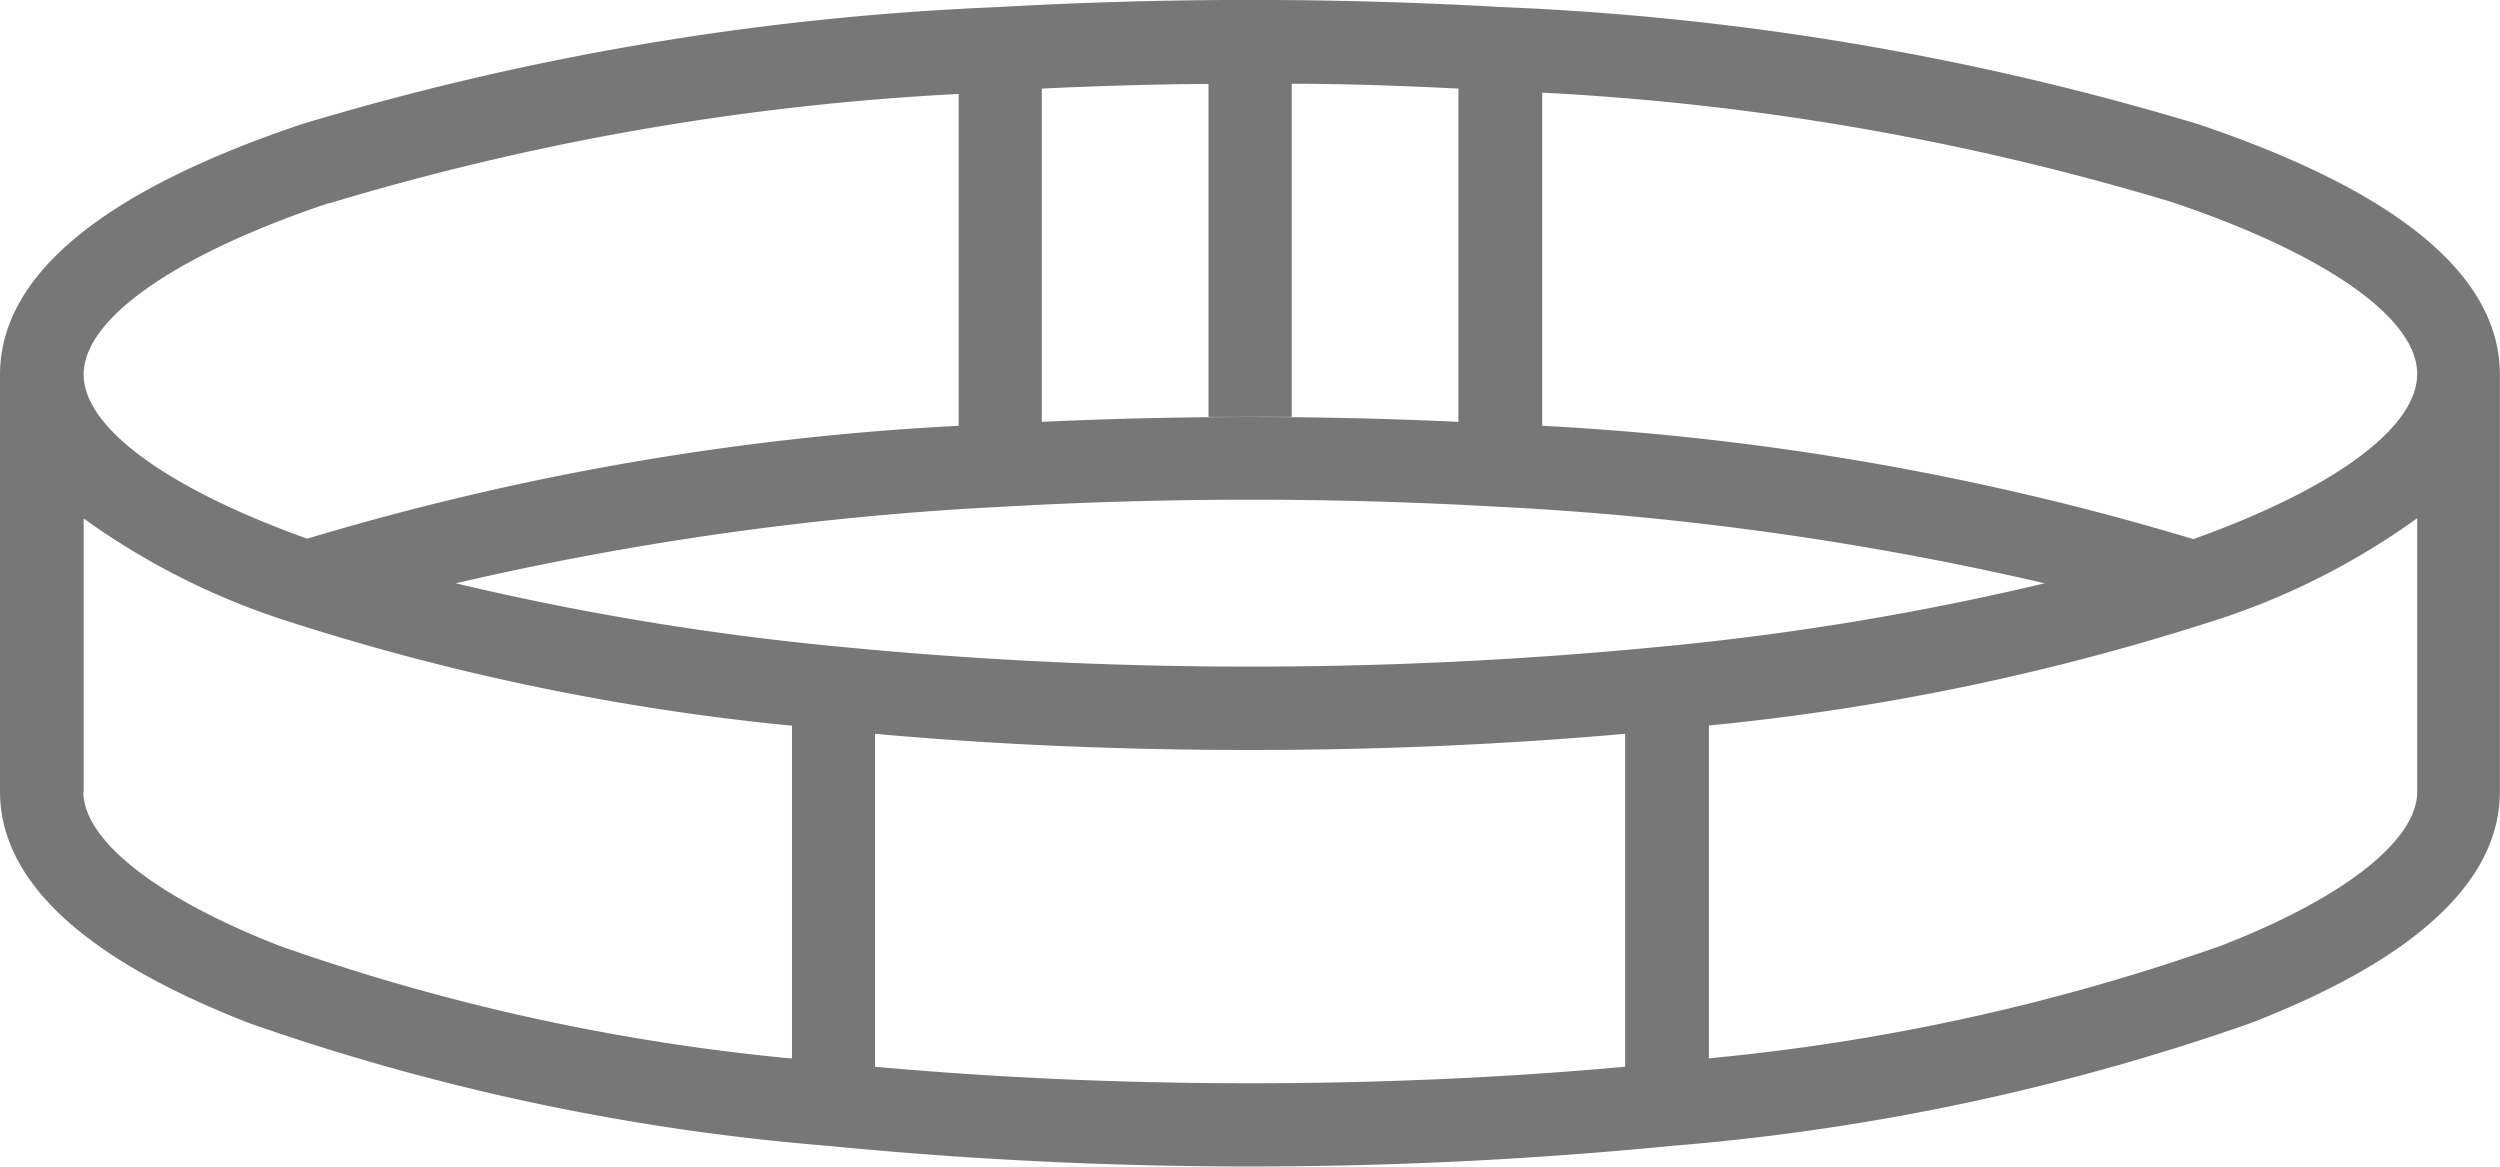 <svg id="ico_bracelet" xmlns="http://www.w3.org/2000/svg" width="22.857" height="10.666" viewBox="0 0 22.857 10.666">
  <path id="ico_bracelet-2" data-name="ico_bracelet" d="M36.093,145.141a25.652,25.652,0,0,0-6.357-1.069,40.634,40.634,0,0,0-4.616,0,25.656,25.656,0,0,0-6.357,1.069c-1.834.616-2.763,1.388-2.763,2.293v3.809c0,.818.767,1.531,2.278,2.118a21.127,21.127,0,0,0,5.3,1.123,39.543,39.543,0,0,0,7.7,0,21.119,21.119,0,0,0,5.3-1.123c1.512-.587,2.278-1.3,2.278-2.118v-3.809C38.857,146.529,37.927,145.758,36.093,145.141ZM31.2,149.918a38.786,38.786,0,0,1-7.542,0,25.567,25.567,0,0,1-3.491-.578,28.325,28.325,0,0,1,5-.7,39.888,39.888,0,0,1,4.527,0,28.362,28.362,0,0,1,5,.7A25.565,25.565,0,0,1,31.2,149.918Zm-3.39-2.1v-3.045c.513,0,1.023.019,1.524.044v3.047c-1.251-.059-2.558-.059-3.809,0v-3.047c.5-.024,1.011-.039,1.524-.043v3.045Zm-8.8-1.952a24.206,24.206,0,0,1,5.755-1V147.9a25.166,25.166,0,0,0-5.956,1.032c-1.283-.459-2.044-1.017-2.044-1.5C16.762,146.923,17.6,146.336,19.006,145.864Zm-2.245,5.381v-2.5a6.644,6.644,0,0,0,1.917.956,21.929,21.929,0,0,0,4.559.939v3.043a19.578,19.578,0,0,1-4.684-1.03C17.432,152.216,16.762,151.69,16.762,151.244ZM24,153.76v-3.044c1.105.1,2.256.148,3.429.148s2.324-.05,3.429-.148v3.044c-1.1.1-2.255.151-3.429.151S25.1,153.86,24,153.76Zm14.1-2.515c0,.446-.67.972-1.792,1.408a19.581,19.581,0,0,1-4.684,1.03v-3.043a21.931,21.931,0,0,0,4.559-.939,6.636,6.636,0,0,0,1.917-.956Zm-2.044-2.308A25.169,25.169,0,0,0,30.1,147.9v-3.046a24.21,24.21,0,0,1,5.755,1c1.405.472,2.245,1.06,2.245,1.571C38.1,147.92,37.334,148.478,36.051,148.937Z" transform="translate(-16 -144.007)" fill="#777"/>
</svg>

